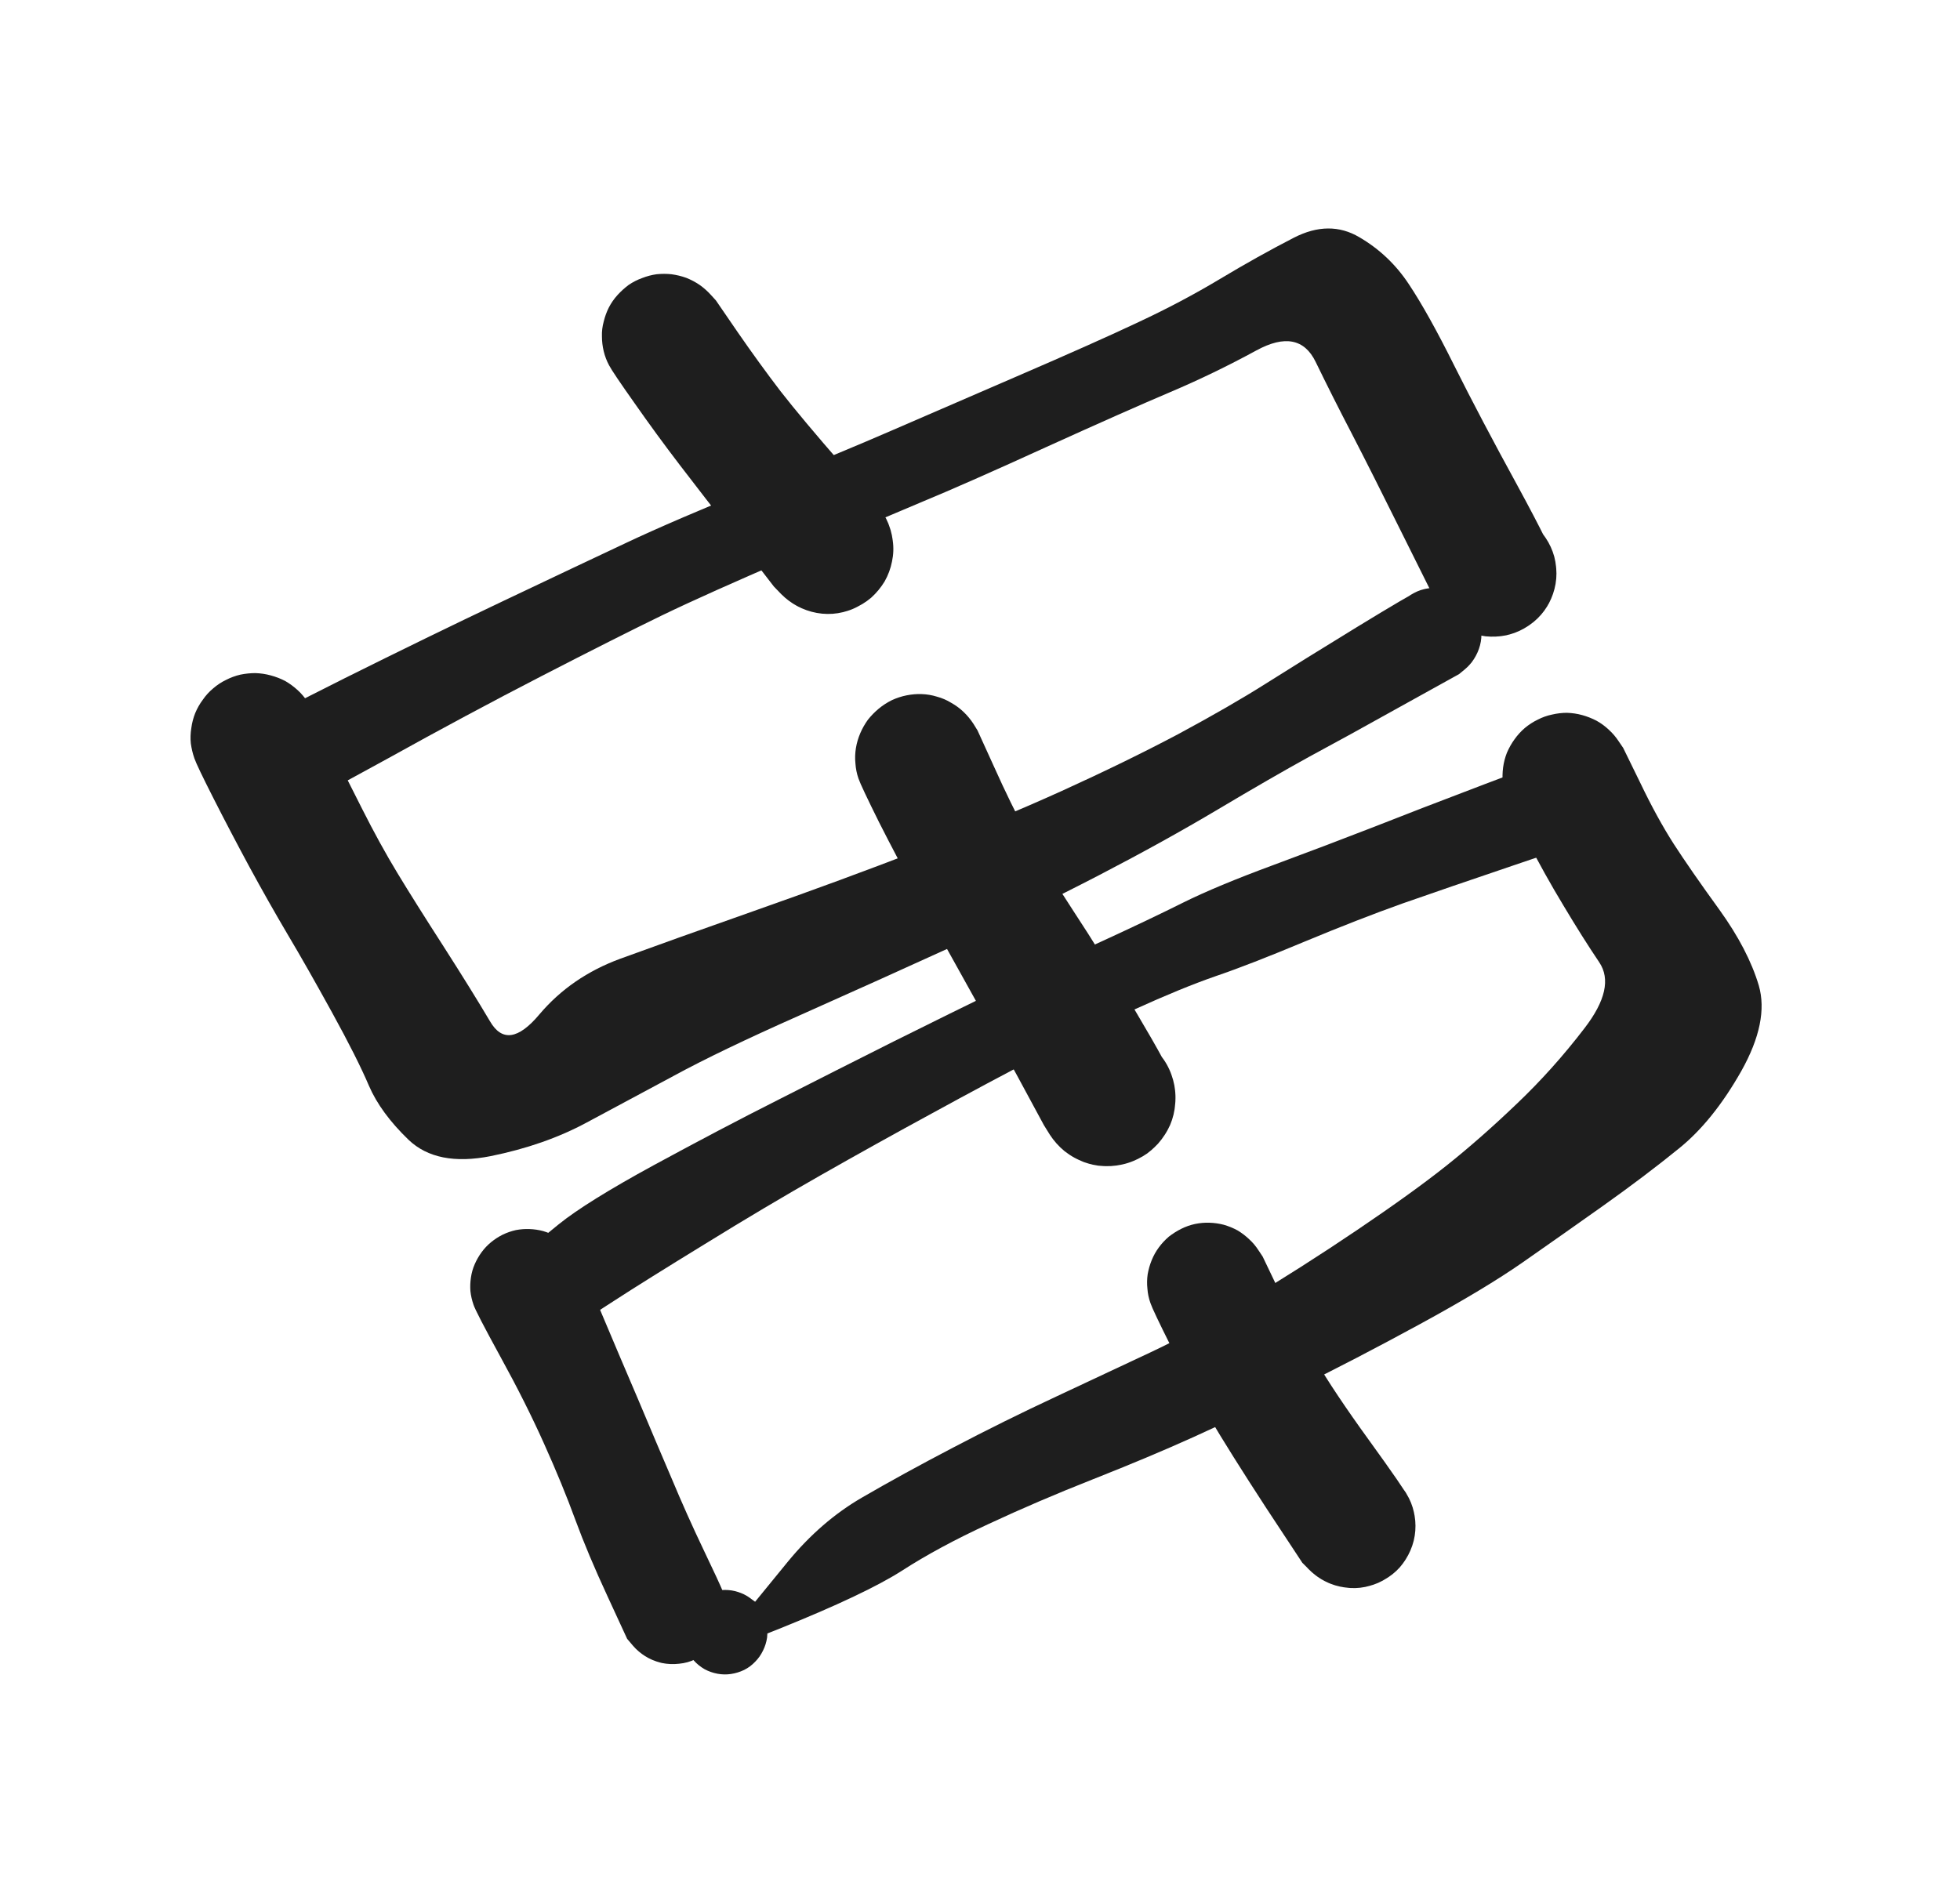 <?xml version="1.0" standalone="no"?>
<!DOCTYPE svg PUBLIC "-//W3C//DTD SVG 1.1//EN" "http://www.w3.org/Graphics/SVG/1.1/DTD/svg11.dtd">
<svg version="1.1" xmlns="http://www.w3.org/2000/svg" viewBox="0 0 77.04 74.534" width="154.08" height="149.068"><!-- svg-source:excalidraw --><defs><style class="style-fonts">
      </style></defs><g transform="translate(11.193 29.928) rotate(0 23.747 -9.904)" stroke="none"><path fill="#1e1e1e" d="M -0.86,-1.64 Q -0.86,-1.64 2.35,-3.26 5.58,-4.87 8.59,-6.30 11.60,-7.73 13.43,-8.59 15.25,-9.45 18.64,-10.83 22.04,-12.21 23.83,-12.99 25.61,-13.76 28.75,-15.12 31.88,-16.47 33.57,-17.27 35.26,-18.06 36.76,-18.96 38.26,-19.86 39.66,-20.58 41.06,-21.30 42.24,-20.60 43.42,-19.91 44.18,-18.76 44.94,-17.62 45.97,-15.55 47.00,-13.49 48.45,-10.84 49.89,-8.19 49.95,-7.78 50.02,-7.38 49.95,-6.97 49.88,-6.57 49.69,-6.21 49.49,-5.85 49.19,-5.57 48.89,-5.29 48.52,-5.12 48.15,-4.95 47.74,-4.91 47.33,-4.87 46.94,-4.96 46.54,-5.05 46.19,-5.26 45.84,-5.48 45.58,-5.79 45.31,-6.10 45.16,-6.49 45.02,-6.87 45.00,-7.28 44.98,-7.68 45.09,-8.08 45.20,-8.47 45.43,-8.81 45.66,-9.15 45.99,-9.39 46.32,-9.64 46.71,-9.76 47.10,-9.89 47.51,-9.89 47.91,-9.89 48.30,-9.75 48.69,-9.62 49.01,-9.37 49.34,-9.12 49.56,-8.78 49.79,-8.44 49.90,-8.04 50.00,-7.65 49.98,-7.24 49.95,-6.83 49.80,-6.45 49.65,-6.07 49.38,-5.76 49.11,-5.45 48.76,-5.25 48.41,-5.04 48.01,-4.95 47.61,-4.87 47.20,-4.91 46.80,-4.96 46.42,-5.14 46.05,-5.31 45.76,-5.59 45.46,-5.88 45.28,-6.24 45.09,-6.60 45.09,-6.60 45.09,-6.60 43.90,-8.99 42.72,-11.37 41.95,-12.86 41.18,-14.34 40.52,-15.70 39.86,-17.06 38.19,-16.15 36.52,-15.24 34.80,-14.51 33.08,-13.78 29.95,-12.36 26.82,-10.93 25.01,-10.18 23.20,-9.42 19.91,-8.01 16.62,-6.60 14.82,-5.73 13.03,-4.86 10.10,-3.35 7.17,-1.84 4.02,-0.09 0.86,1.64 0.65,1.72 0.44,1.80 0.22,1.83 0.00,1.86 -0.21,1.83 -0.44,1.80 -0.65,1.72 -0.86,1.64 -1.04,1.52 -1.23,1.39 -1.38,1.22 -1.53,1.05 -1.63,0.86 -1.73,0.66 -1.79,0.44 -1.84,0.22 -1.84,0.00 -1.84,-0.22 -1.79,-0.43 -1.74,-0.65 -1.63,-0.85 -1.53,-1.05 -1.38,-1.22 -1.23,-1.39 -1.05,-1.51 -0.86,-1.64 -0.86,-1.64 L -0.86,-1.64 Z"></path></g><g transform="translate(10 28.974) rotate(0 23.21 5.191)" stroke="none"><path fill="#1e1e1e" d="M 2.26,-1.13 Q 2.26,-1.13 2.90,0.17 3.55,1.48 4.24,2.84 4.93,4.21 5.62,5.35 6.31,6.49 7.43,8.23 8.55,9.98 9.26,11.18 9.96,12.39 11.20,10.91 12.45,9.43 14.38,8.72 16.32,8.01 19.64,6.84 22.97,5.67 26.08,4.47 29.18,3.28 31.72,2.13 34.25,0.98 36.31,-0.11 38.37,-1.22 39.76,-2.10 41.15,-2.98 43.32,-4.31 45.48,-5.63 45.76,-5.74 46.03,-5.85 46.33,-5.86 46.63,-5.88 46.91,-5.80 47.20,-5.71 47.44,-5.55 47.69,-5.38 47.87,-5.14 48.04,-4.90 48.14,-4.62 48.23,-4.34 48.23,-4.04 48.23,-3.74 48.13,-3.46 48.03,-3.18 47.85,-2.94 47.67,-2.71 47.42,-2.54 47.17,-2.38 46.89,-2.30 46.60,-2.22 46.30,-2.24 46.01,-2.26 45.73,-2.37 45.46,-2.48 45.23,-2.68 45.00,-2.87 44.85,-3.13 44.70,-3.39 44.64,-3.68 44.58,-3.97 44.61,-4.26 44.65,-4.56 44.77,-4.83 44.90,-5.10 45.11,-5.31 45.31,-5.52 45.58,-5.66 45.84,-5.80 46.13,-5.84 46.43,-5.89 46.72,-5.84 47.01,-5.79 47.28,-5.65 47.54,-5.51 47.74,-5.29 47.94,-5.07 48.07,-4.80 48.19,-4.53 48.22,-4.23 48.25,-3.94 48.18,-3.65 48.12,-3.36 47.96,-3.11 47.81,-2.85 47.58,-2.66 47.35,-2.47 47.35,-2.47 47.35,-2.47 45.13,-1.24 42.91,-0.00 41.44,0.79 39.97,1.60 37.87,2.85 35.77,4.10 33.21,5.43 30.65,6.76 27.59,8.17 24.52,9.57 21.40,10.96 18.27,12.35 16.49,13.32 14.71,14.28 13.06,15.16 11.41,16.05 9.29,16.48 7.17,16.90 6.06,15.84 4.96,14.78 4.50,13.71 4.04,12.63 3.05,10.83 2.06,9.03 1.31,7.77 0.56,6.50 -0.19,5.12 -0.94,3.73 -1.60,2.43 -2.26,1.13 -2.36,0.84 -2.46,0.55 -2.50,0.25 -2.53,-0.04 -2.48,-0.35 -2.44,-0.65 -2.33,-0.93 -2.21,-1.22 -2.03,-1.46 -1.86,-1.71 -1.62,-1.91 -1.39,-2.11 -1.12,-2.24 -0.85,-2.38 -0.55,-2.45 -0.25,-2.51 0.04,-2.51 0.35,-2.50 0.64,-2.42 0.94,-2.34 1.21,-2.20 1.47,-2.05 1.70,-1.84 1.92,-1.64 2.09,-1.38 2.26,-1.13 2.26,-1.13 L 2.26,-1.13 Z"></path></g><g transform="translate(20.74 50.572) rotate(0 2.924 6.563)" stroke="none"><path fill="#1e1e1e" d="M 2.05,-0.98 Q 2.05,-0.98 2.84,0.91 3.64,2.81 4.36,4.49 5.07,6.18 5.67,7.58 6.26,8.99 6.90,10.33 7.54,11.67 7.67,11.99 7.79,12.31 7.81,12.65 7.83,12.99 7.74,13.32 7.65,13.65 7.45,13.94 7.26,14.22 6.99,14.43 6.72,14.64 6.39,14.74 6.07,14.85 5.72,14.85 5.38,14.86 5.06,14.75 4.73,14.64 4.46,14.43 4.19,14.22 3.99,13.94 3.80,13.65 3.71,13.32 3.62,12.99 3.63,12.65 3.65,12.31 3.78,11.99 3.91,11.67 4.13,11.41 4.35,11.15 4.64,10.97 4.94,10.79 5.27,10.72 5.61,10.65 5.95,10.68 6.29,10.72 6.60,10.86 6.91,11.01 7.16,11.24 7.41,11.48 7.57,11.78 7.73,12.09 7.79,12.42 7.84,12.76 7.79,13.10 7.73,13.44 7.57,13.74 7.41,14.05 7.16,14.28 6.91,14.52 6.60,14.66 6.29,14.81 5.95,14.84 5.61,14.88 5.27,14.81 4.94,14.73 4.65,14.56 4.35,14.38 4.13,14.12 3.91,13.86 3.91,13.86 3.91,13.86 3.14,12.19 2.37,10.53 1.87,9.17 1.37,7.80 0.65,6.20 -0.07,4.59 -1.06,2.79 -2.05,0.98 -2.13,0.72 -2.22,0.46 -2.25,0.19 -2.27,-0.07 -2.23,-0.34 -2.19,-0.62 -2.08,-0.87 -1.97,-1.12 -1.81,-1.34 -1.65,-1.56 -1.43,-1.74 -1.22,-1.91 -0.98,-2.03 -0.73,-2.15 -0.46,-2.21 -0.19,-2.26 0.07,-2.25 0.35,-2.24 0.61,-2.17 0.88,-2.09 1.11,-1.96 1.35,-1.82 1.55,-1.63 1.75,-1.44 1.90,-1.21 2.05,-0.98 2.05,-0.98 L 2.05,-0.98 Z"></path></g><g transform="translate(21.933 50.453) rotate(0 19.809 -9.487)" stroke="none"><path fill="#1e1e1e" d="M -1.05,-1.44 Q -1.05,-1.44 0.03,-2.32 1.12,-3.20 3.76,-4.64 6.39,-6.07 8.67,-7.22 10.95,-8.38 13.20,-9.51 15.45,-10.63 17.48,-11.62 19.51,-12.60 21.39,-13.45 23.26,-14.31 24.58,-14.97 25.89,-15.62 28.11,-16.44 30.32,-17.26 32.04,-17.93 33.76,-18.61 36.42,-19.62 39.07,-20.63 39.35,-20.67 39.63,-20.72 39.91,-20.67 40.19,-20.62 40.44,-20.48 40.68,-20.35 40.88,-20.14 41.07,-19.93 41.19,-19.68 41.30,-19.42 41.33,-19.14 41.36,-18.86 41.29,-18.58 41.23,-18.30 41.08,-18.06 40.93,-17.82 40.71,-17.64 40.50,-17.46 40.23,-17.36 39.97,-17.26 39.69,-17.25 39.40,-17.23 39.13,-17.31 38.86,-17.39 38.63,-17.55 38.40,-17.71 38.23,-17.94 38.06,-18.17 37.97,-18.44 37.89,-18.70 37.89,-18.99 37.89,-19.27 37.98,-19.54 38.08,-19.80 38.25,-20.03 38.43,-20.25 38.66,-20.41 38.90,-20.56 39.17,-20.63 39.44,-20.71 39.72,-20.69 40.01,-20.67 40.27,-20.56 40.53,-20.46 40.74,-20.27 40.96,-20.08 41.10,-19.84 41.24,-19.60 41.30,-19.32 41.36,-19.04 41.32,-18.76 41.29,-18.48 41.17,-18.23 41.05,-17.97 40.85,-17.77 40.65,-17.57 40.40,-17.44 40.15,-17.31 40.15,-17.31 40.15,-17.31 37.53,-16.42 34.90,-15.53 33.19,-14.93 31.48,-14.32 29.34,-13.43 27.19,-12.53 25.84,-12.07 24.49,-11.60 22.67,-10.77 20.85,-9.94 18.87,-8.91 16.89,-7.88 14.70,-6.68 12.51,-5.49 10.33,-4.25 8.15,-3.01 5.77,-1.54 3.39,-0.08 2.22,0.68 1.05,1.44 0.86,1.55 0.67,1.66 0.46,1.71 0.25,1.77 0.04,1.77 -0.17,1.78 -0.38,1.73 -0.59,1.69 -0.78,1.59 -0.98,1.50 -1.14,1.36 -1.31,1.22 -1.43,1.04 -1.56,0.87 -1.64,0.67 -1.72,0.47 -1.76,0.25 -1.79,0.04 -1.77,-0.17 -1.75,-0.38 -1.67,-0.59 -1.60,-0.79 -1.48,-0.97 -1.37,-1.15 -1.21,-1.30 -1.05,-1.45 -1.05,-1.45 L -1.05,-1.44 Z"></path></g><g transform="translate(61.551 30.525) rotate(0 -13.962 17.005)" stroke="none"><path fill="#1e1e1e" d="M 2.25,-1.12 Q 2.25,-1.12 2.92,0.25 3.58,1.63 4.24,2.66 4.90,3.68 6.03,5.24 7.16,6.81 7.58,8.22 7.99,9.63 6.89,11.59 5.78,13.55 4.44,14.63 3.11,15.71 1.45,16.89 -0.20,18.06 -1.69,19.10 -3.18,20.14 -5.73,21.53 -8.28,22.92 -10.58,24.05 -12.89,25.18 -14.65,25.98 -16.40,26.77 -18.58,27.63 -20.76,28.49 -22.71,29.40 -24.66,30.30 -26.10,31.23 -27.54,32.15 -30.89,33.50 -34.23,34.84 -34.39,34.62 -34.55,34.40 -34.63,34.14 -34.72,33.88 -34.71,33.61 -34.70,33.34 -34.61,33.08 -34.52,32.83 -34.35,32.61 -34.18,32.40 -33.95,32.25 -33.72,32.10 -33.46,32.04 -33.20,31.97 -32.93,31.99 -32.65,32.01 -32.40,32.12 -32.15,32.22 -31.95,32.40 -31.74,32.58 -31.61,32.82 -31.47,33.06 -31.42,33.32 -31.37,33.59 -31.40,33.86 -31.44,34.13 -31.56,34.37 -31.68,34.62 -31.87,34.81 -32.06,35.01 -32.30,35.13 -32.55,35.25 -32.82,35.29 -33.08,35.33 -33.35,35.28 -33.62,35.23 -33.86,35.10 -34.10,34.96 -34.28,34.76 -34.46,34.56 -34.57,34.31 -34.68,34.06 -34.70,33.79 -34.73,33.52 -34.66,33.26 -34.60,32.99 -34.45,32.76 -34.31,32.53 -34.10,32.36 -33.89,32.19 -33.63,32.09 -33.38,32.00 -33.10,31.99 -32.83,31.98 -32.57,32.06 -32.31,32.13 -32.09,32.29 -31.87,32.45 -31.87,32.45 -31.87,32.45 -30.58,30.87 -29.28,29.29 -27.68,28.36 -26.08,27.43 -24.09,26.39 -22.11,25.35 -20.03,24.38 -17.96,23.41 -16.32,22.64 -14.68,21.87 -12.56,20.61 -10.44,19.34 -8.23,17.85 -6.01,16.35 -4.68,15.29 -3.35,14.23 -1.93,12.87 -0.51,11.52 0.73,9.90 1.97,8.29 1.31,7.31 0.65,6.33 -0.09,5.09 -0.84,3.85 -1.54,2.49 -2.25,1.12 -2.35,0.84 -2.45,0.55 -2.48,0.25 -2.51,-0.04 -2.47,-0.35 -2.43,-0.65 -2.32,-0.93 -2.20,-1.21 -2.02,-1.46 -1.85,-1.70 -1.62,-1.90 -1.38,-2.10 -1.11,-2.23 -0.84,-2.37 -0.55,-2.43 -0.25,-2.50 0.04,-2.50 0.35,-2.49 0.64,-2.41 0.93,-2.33 1.20,-2.19 1.47,-2.04 1.69,-1.83 1.91,-1.63 2.08,-1.37 2.25,-1.12 2.25,-1.12 L 2.25,-1.12 Z"></path></g><g transform="translate(36.133 29.809) rotate(0 3.699 6.682)" stroke="none"><path fill="#1e1e1e" d="M 2.29,-1.09 Q 2.29,-1.09 2.95,0.36 3.60,1.81 4.27,3.06 4.94,4.30 6.06,6.01 7.18,7.71 8.53,10.00 9.89,12.29 9.99,12.71 10.10,13.14 10.06,13.58 10.03,14.02 9.86,14.42 9.68,14.82 9.39,15.15 9.09,15.48 8.71,15.69 8.33,15.91 7.90,15.99 7.47,16.07 7.03,16.02 6.60,15.96 6.20,15.76 5.81,15.57 5.50,15.25 5.19,14.94 4.99,14.55 4.80,14.16 4.74,13.72 4.68,13.29 4.76,12.85 4.84,12.42 5.06,12.04 5.28,11.66 5.60,11.36 5.93,11.07 6.34,10.90 6.74,10.72 7.18,10.69 7.61,10.65 8.04,10.76 8.47,10.87 8.84,11.10 9.21,11.34 9.48,11.68 9.76,12.02 9.91,12.44 10.06,12.85 10.07,13.29 10.08,13.73 9.95,14.15 9.83,14.57 9.57,14.92 9.31,15.28 8.96,15.54 8.60,15.79 8.18,15.92 7.76,16.05 7.32,16.04 6.88,16.03 6.47,15.88 6.06,15.72 5.71,15.45 5.37,15.17 5.13,14.80 4.90,14.43 4.90,14.43 4.90,14.43 3.83,12.45 2.75,10.47 1.68,8.56 0.61,6.65 -0.12,5.29 -0.86,3.94 -1.58,2.52 -2.29,1.09 -2.39,0.80 -2.49,0.51 -2.51,0.20 -2.54,-0.09 -2.49,-0.40 -2.44,-0.70 -2.32,-0.98 -2.20,-1.26 -2.02,-1.51 -1.83,-1.75 -1.59,-1.95 -1.36,-2.14 -1.08,-2.28 -0.80,-2.41 -0.50,-2.47 -0.20,-2.53 0.09,-2.52 0.40,-2.51 0.69,-2.42 0.99,-2.34 1.25,-2.18 1.52,-2.03 1.74,-1.82 1.96,-1.61 2.13,-1.35 2.29,-1.09 2.29,-1.09 L 2.29,-1.09 Z"></path></g><g transform="translate(47.47 50.453) rotate(0 2.864 4.773)" stroke="none"><path fill="#1e1e1e" d="M 2.16,-1.05 Q 2.16,-1.05 2.83,0.35 3.50,1.77 4.23,3.01 4.95,4.25 6.34,6.17 7.73,8.09 7.91,8.45 8.09,8.81 8.14,9.20 8.20,9.60 8.12,9.99 8.05,10.39 7.85,10.74 7.66,11.09 7.36,11.35 7.06,11.62 6.70,11.78 6.33,11.94 5.93,11.97 5.53,12.01 5.14,11.91 4.75,11.82 4.41,11.60 4.08,11.39 3.82,11.08 3.57,10.77 3.43,10.39 3.29,10.02 3.28,9.62 3.27,9.22 3.39,8.83 3.50,8.45 3.73,8.12 3.97,7.80 4.29,7.56 4.62,7.33 5.00,7.21 5.38,7.09 5.78,7.10 6.18,7.11 6.56,7.25 6.93,7.38 7.25,7.63 7.56,7.88 7.78,8.22 7.99,8.56 8.09,8.94 8.19,9.33 8.16,9.73 8.13,10.13 7.97,10.50 7.81,10.87 7.55,11.17 7.28,11.47 6.93,11.66 6.58,11.86 6.19,11.94 5.80,12.02 5.40,11.96 5.00,11.91 4.64,11.73 4.29,11.56 4.00,11.27 3.72,10.99 3.72,10.99 3.72,10.99 2.29,8.82 0.87,6.64 0.05,5.25 -0.76,3.85 -1.46,2.45 -2.16,1.05 -2.25,0.78 -2.35,0.50 -2.37,0.21 -2.40,-0.07 -2.36,-0.35 -2.31,-0.64 -2.20,-0.91 -2.09,-1.18 -1.92,-1.41 -1.75,-1.64 -1.53,-1.83 -1.30,-2.01 -1.04,-2.14 -0.78,-2.27 -0.50,-2.33 -0.21,-2.39 0.07,-2.38 0.36,-2.37 0.63,-2.30 0.91,-2.22 1.17,-2.08 1.42,-1.93 1.63,-1.73 1.84,-1.54 2.00,-1.29 2.16,-1.05 2.16,-1.05 L 2.16,-1.05 Z"></path></g><g transform="translate(26.11 13.222) rotate(0 3.222 4.177)" stroke="none"><path fill="#1e1e1e" d="M 2.03,-1.41 Q 2.03,-1.41 2.88,-0.17 3.73,1.06 4.57,2.16 5.42,3.25 6.99,5.05 8.57,6.86 8.75,7.24 8.93,7.61 8.98,8.03 9.04,8.45 8.95,8.86 8.87,9.27 8.66,9.64 8.44,10.00 8.13,10.28 7.81,10.55 7.42,10.71 7.04,10.88 6.62,10.91 6.20,10.94 5.79,10.83 5.38,10.72 5.03,10.49 4.68,10.26 4.42,9.93 4.16,9.60 4.02,9.20 3.88,8.81 3.88,8.39 3.87,7.97 4.00,7.57 4.12,7.17 4.37,6.83 4.62,6.49 4.97,6.25 5.31,6.01 5.72,5.89 6.12,5.77 6.54,5.79 6.96,5.80 7.35,5.95 7.74,6.10 8.07,6.37 8.39,6.64 8.62,6.99 8.84,7.35 8.93,7.76 9.03,8.17 8.99,8.59 8.95,9.00 8.78,9.39 8.61,9.77 8.33,10.08 8.04,10.39 7.67,10.59 7.31,10.80 6.89,10.87 6.48,10.95 6.06,10.88 5.65,10.82 5.27,10.63 4.90,10.44 4.60,10.14 4.31,9.84 4.31,9.84 4.31,9.84 2.92,8.04 1.52,6.25 0.61,5.06 -0.30,3.87 -1.16,2.64 -2.03,1.41 -2.17,1.14 -2.31,0.88 -2.38,0.59 -2.45,0.30 -2.45,0.00 -2.46,-0.29 -2.38,-0.58 -2.31,-0.87 -2.18,-1.13 -2.04,-1.40 -1.84,-1.62 -1.64,-1.84 -1.40,-2.02 -1.15,-2.19 -0.87,-2.29 -0.59,-2.40 -0.30,-2.44 -0.00,-2.47 0.28,-2.44 0.58,-2.40 0.86,-2.30 1.14,-2.19 1.39,-2.02 1.63,-1.85 1.83,-1.63 2.03,-1.41 2.03,-1.41 L 2.03,-1.41 Z"></path></g></svg>